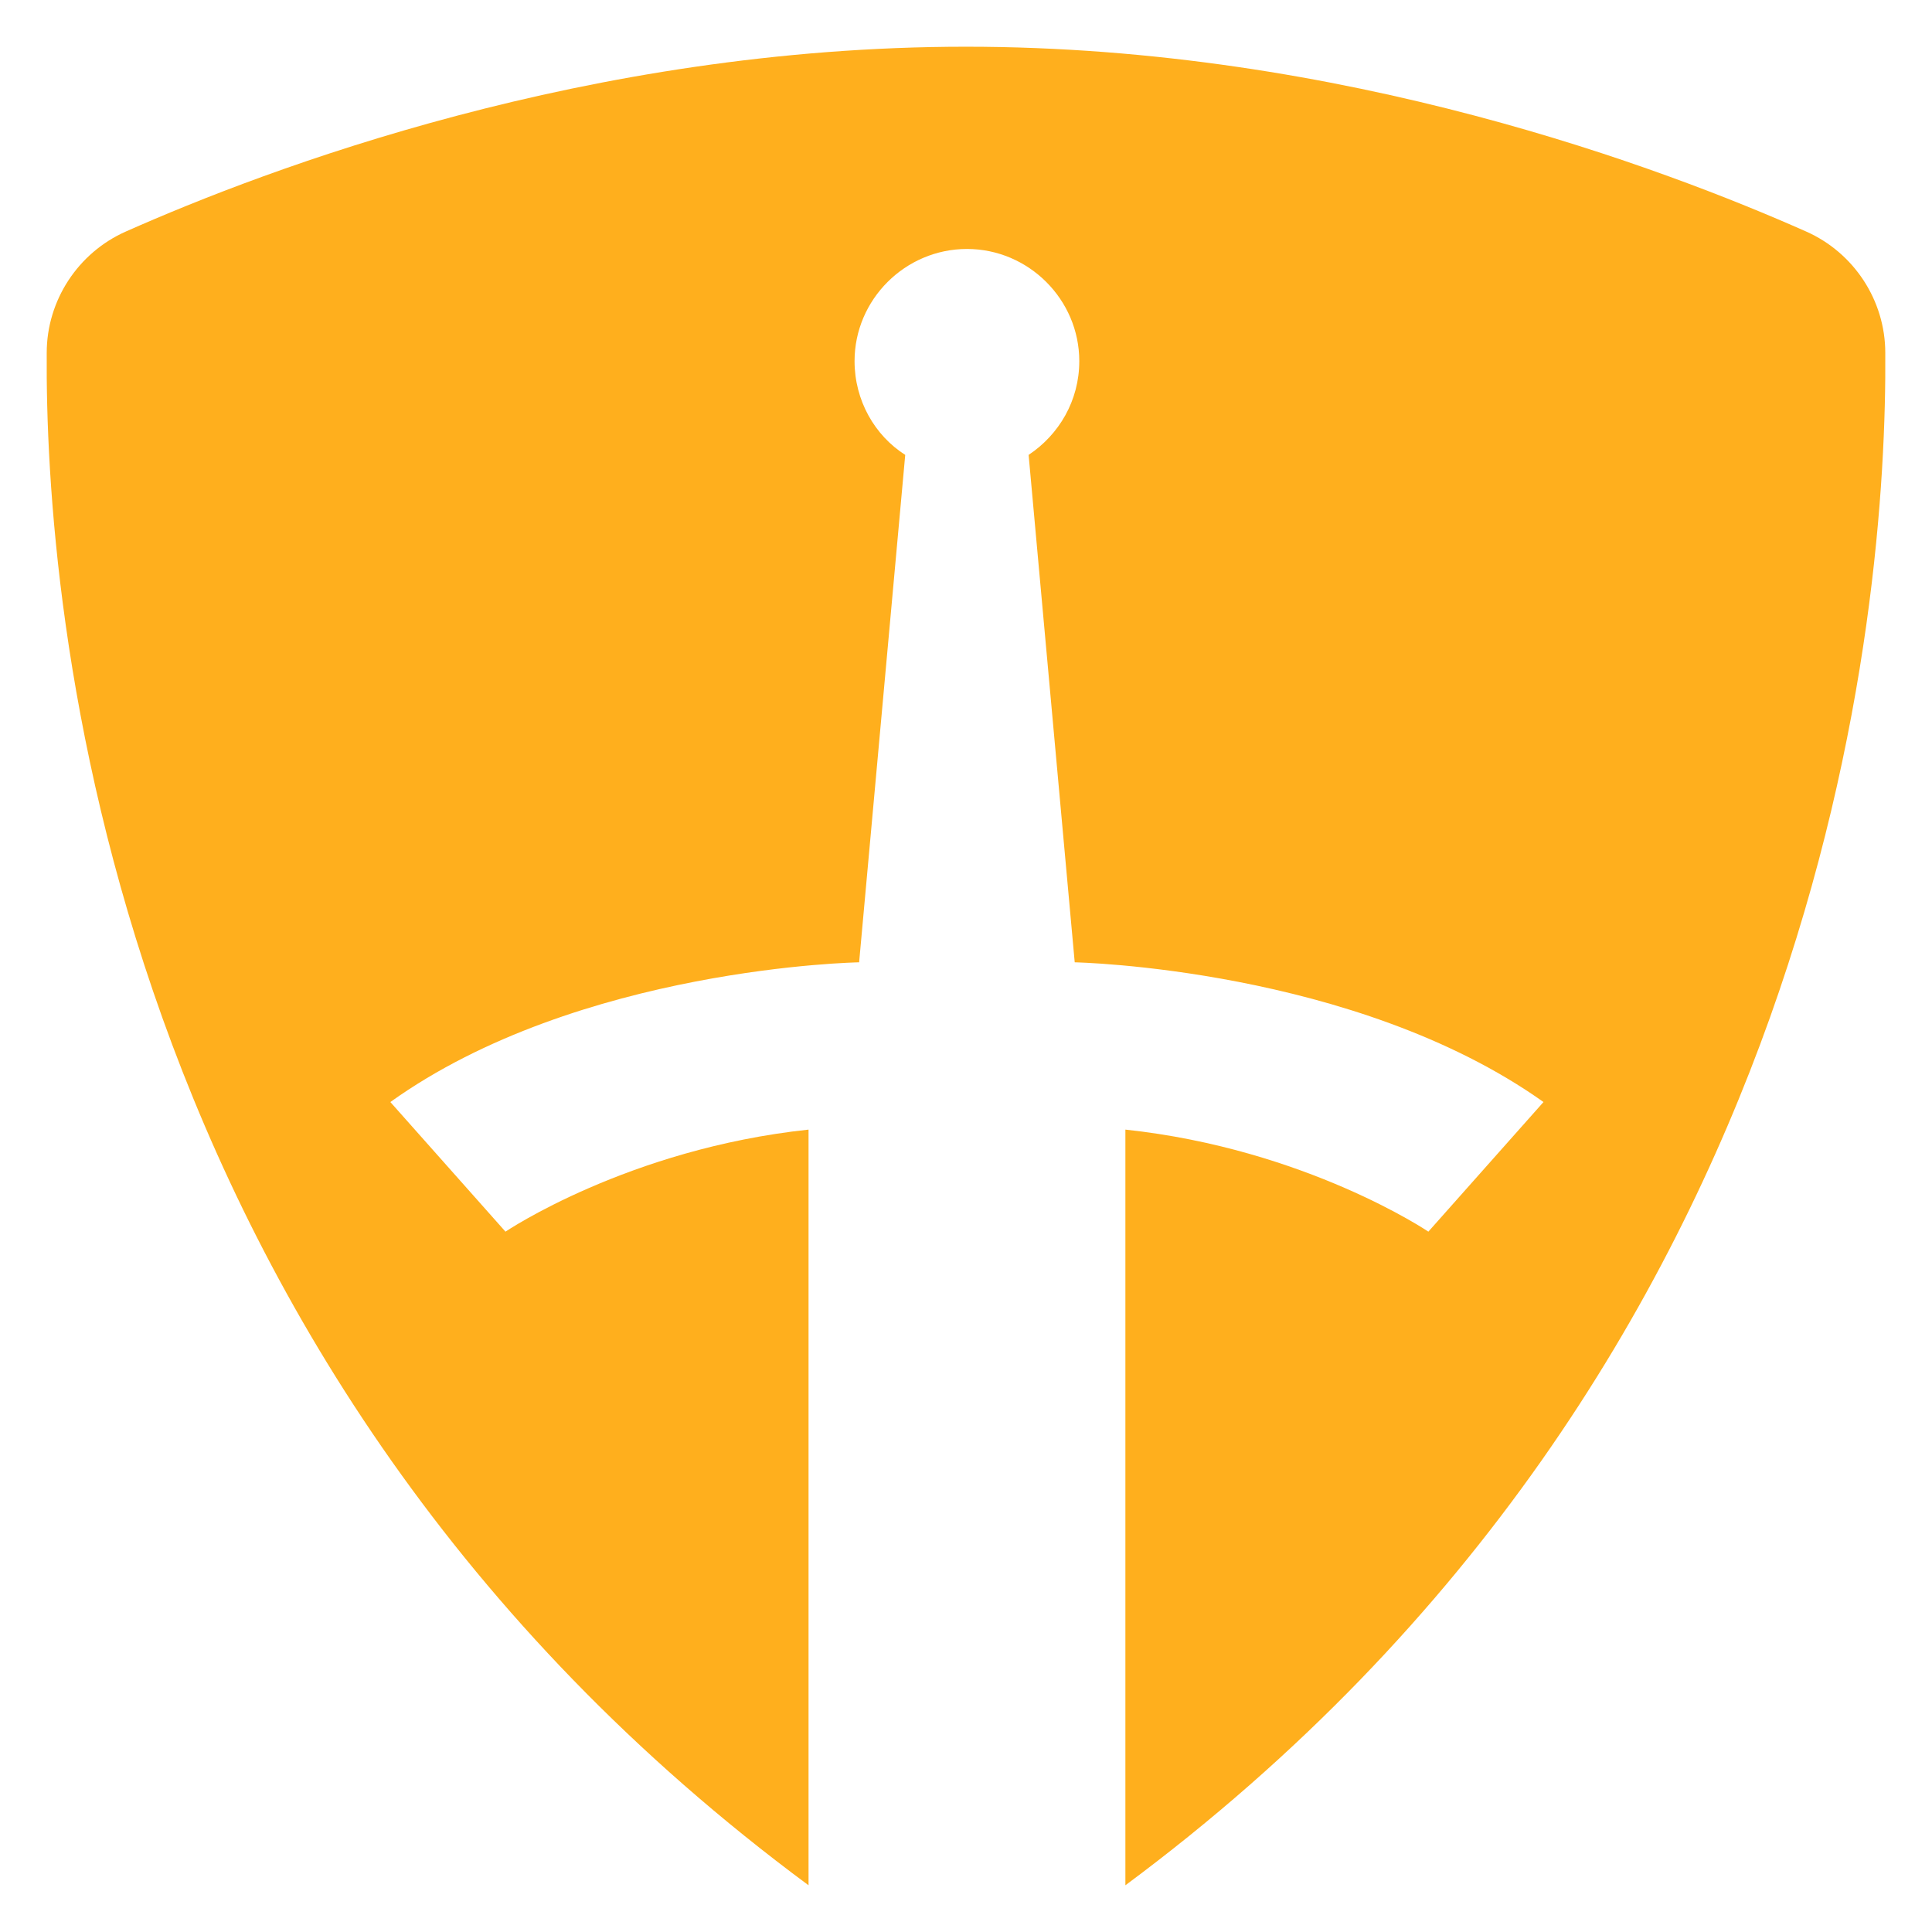 <svg width="22" height="22" viewBox="0 0 22 22" fill="none" xmlns="http://www.w3.org/2000/svg">
    <path d="M12.815 21.468V12.863C14.87 13.083 16.265 14.025 16.265 14.025L17.576 12.549C15.426 11.021 12.238 10.958 12.238 10.958L11.713 5.18C12.059 4.95 12.29 4.562 12.29 4.112C12.29 3.411 11.713 2.835 11.011 2.835C10.308 2.835 9.731 3.411 9.731 4.112C9.731 4.562 9.962 4.96 10.308 5.18L9.783 10.958C9.783 10.958 6.595 11.011 4.445 12.549L5.756 14.025C5.756 14.025 7.151 13.083 9.207 12.863V21.468C1.172 15.522 0.511 6.886 0.532 4.018C0.532 3.421 0.889 2.877 1.434 2.636C3.039 1.924 6.7 0.532 11 0.532C15.3 0.532 18.961 1.924 20.566 2.636C21.111 2.877 21.468 3.421 21.468 4.018C21.489 6.886 20.828 15.522 12.815 21.468Z" fill="#FFAF1D"/>
</svg>